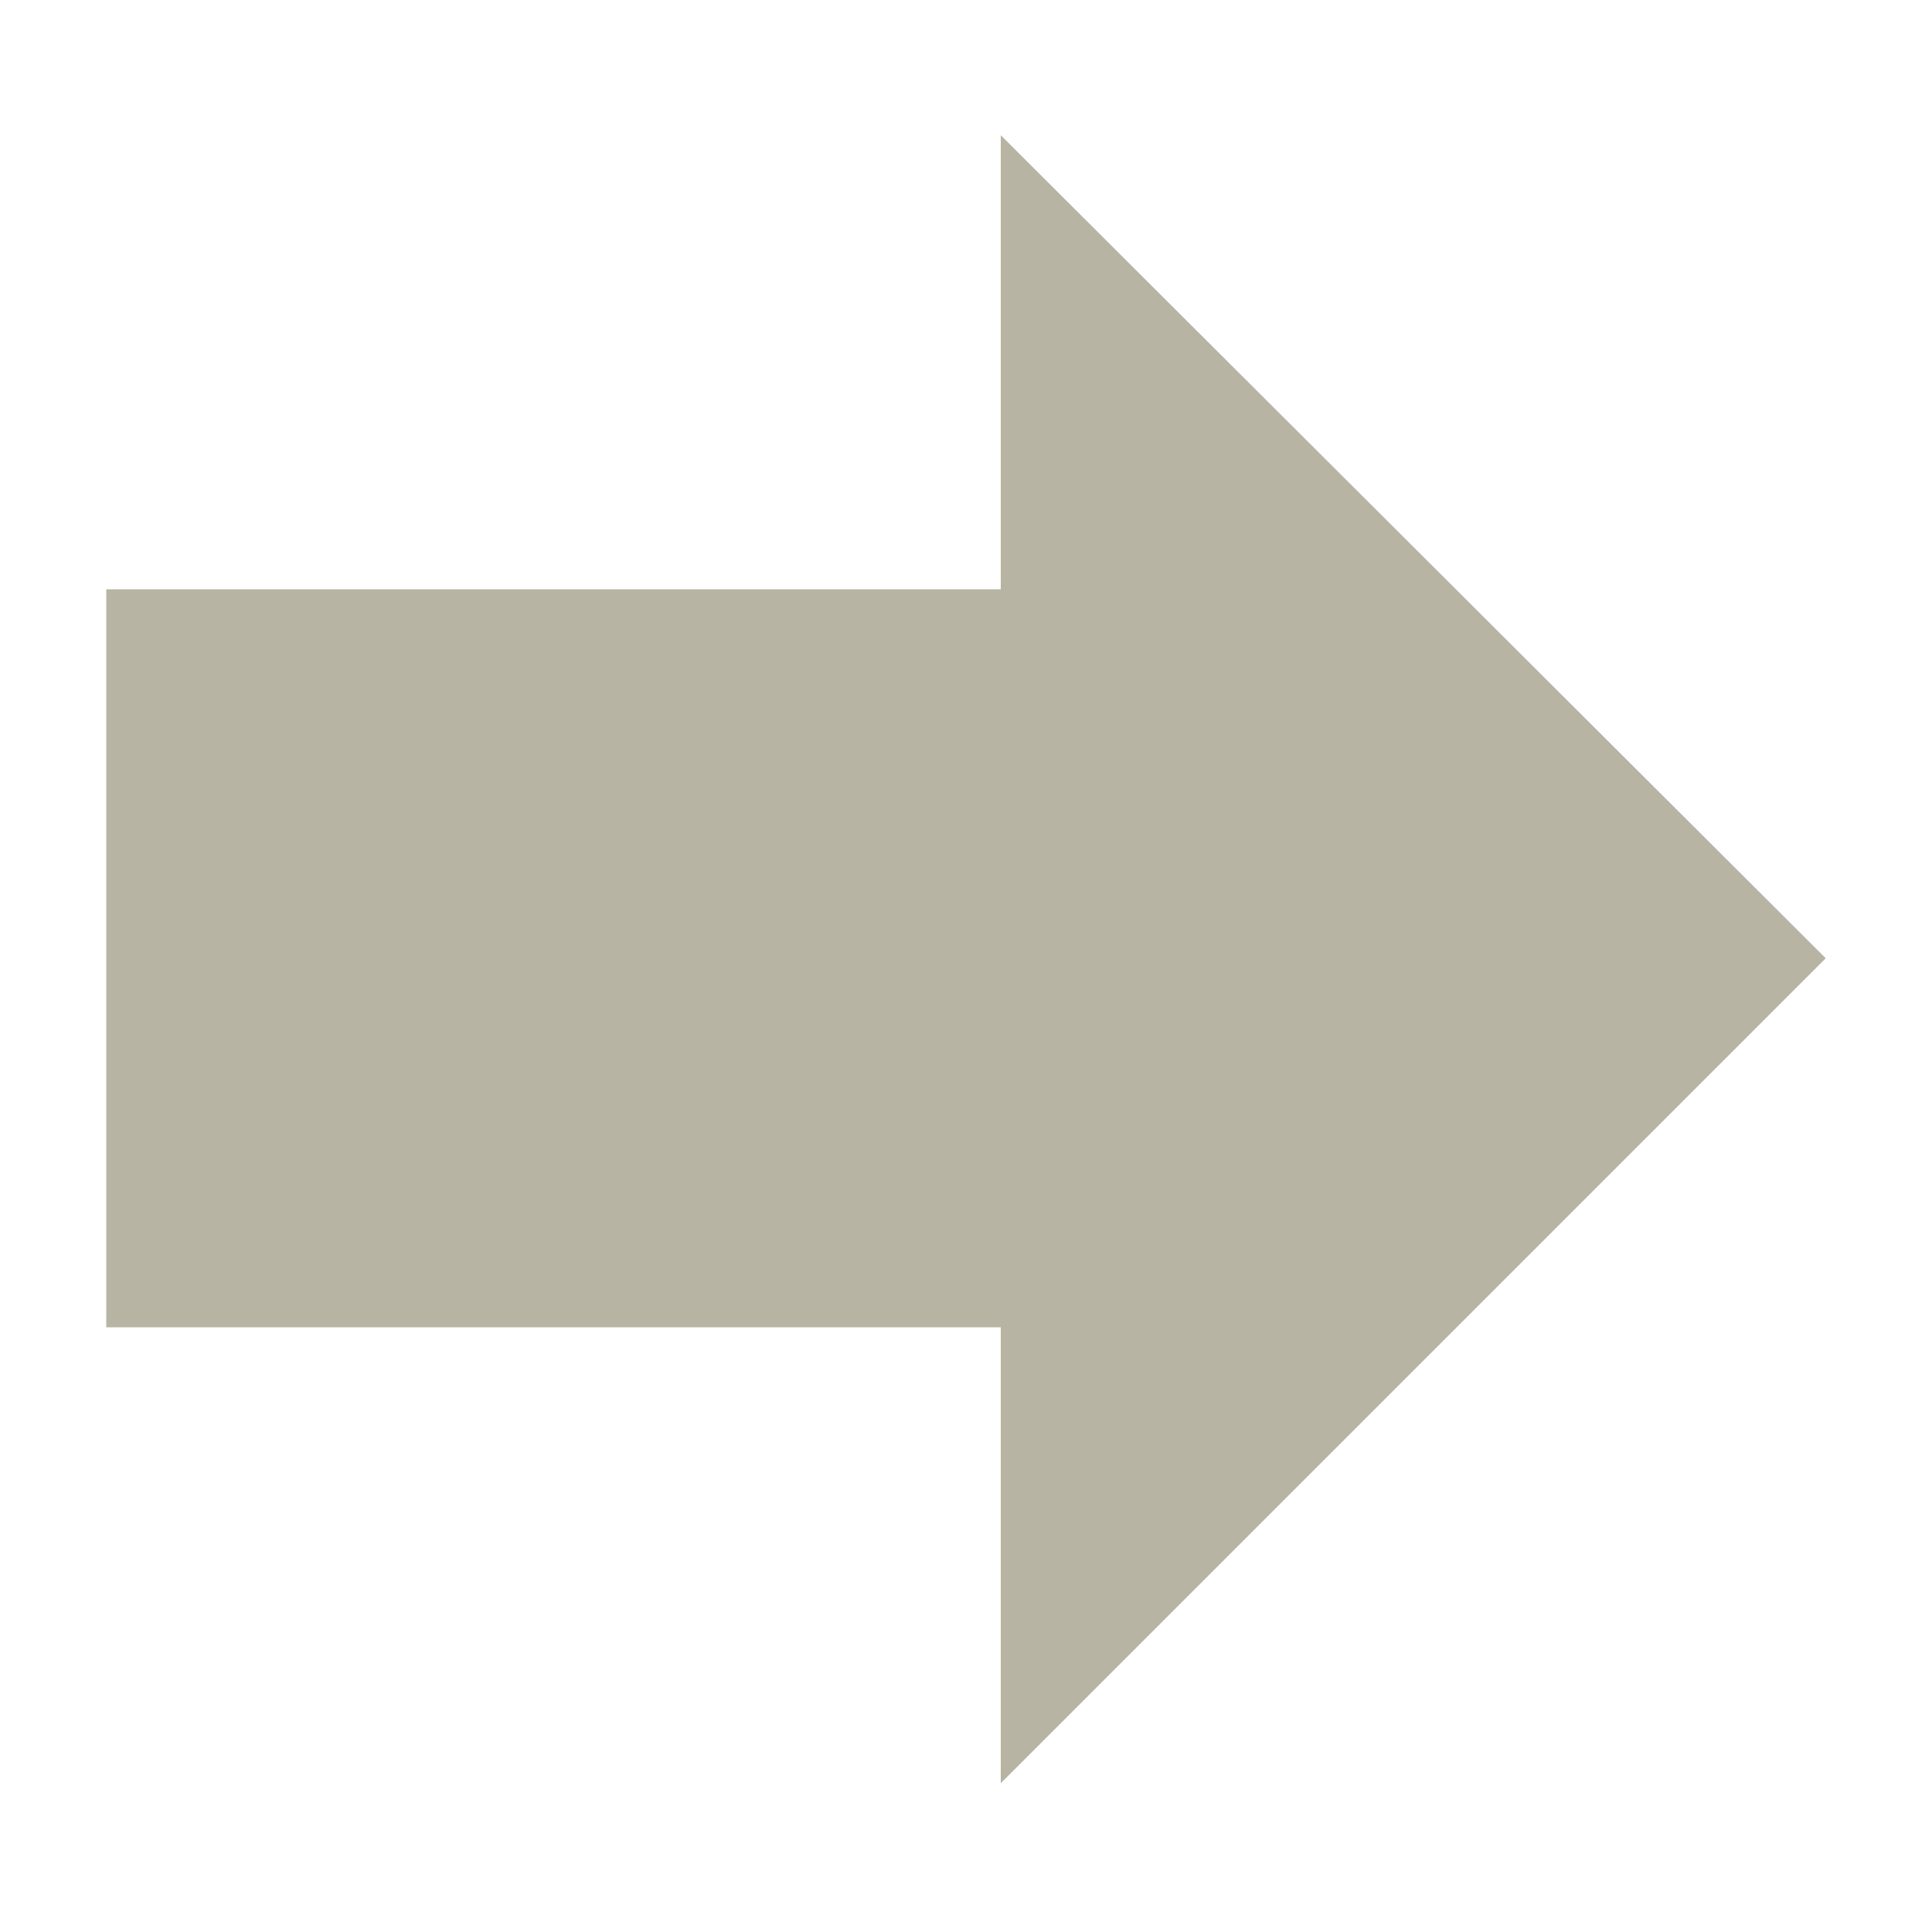 <?xml version="1.0" encoding="utf-8"?>
<!-- Generator: Adobe Illustrator 21.1.0, SVG Export Plug-In . SVG Version: 6.00 Build 0)  -->
<svg version="1.1" id="Layer_1" xmlns="http://www.w3.org/2000/svg" xmlns:xlink="http://www.w3.org/1999/xlink" x="0px" y="0px"
	 viewBox="0 0 100 100" style="enable-background:new 0 0 100 100;" xml:space="preserve">
<style type="text/css">
	.st0{fill:#B7B4A4;}
</style>
<polygon class="st0" points="5.5,30.5 51.8,30.5 51.8,7 94.5,49.6 51.8,92.3 51.8,68.7 5.5,68.7 "/>
</svg>
